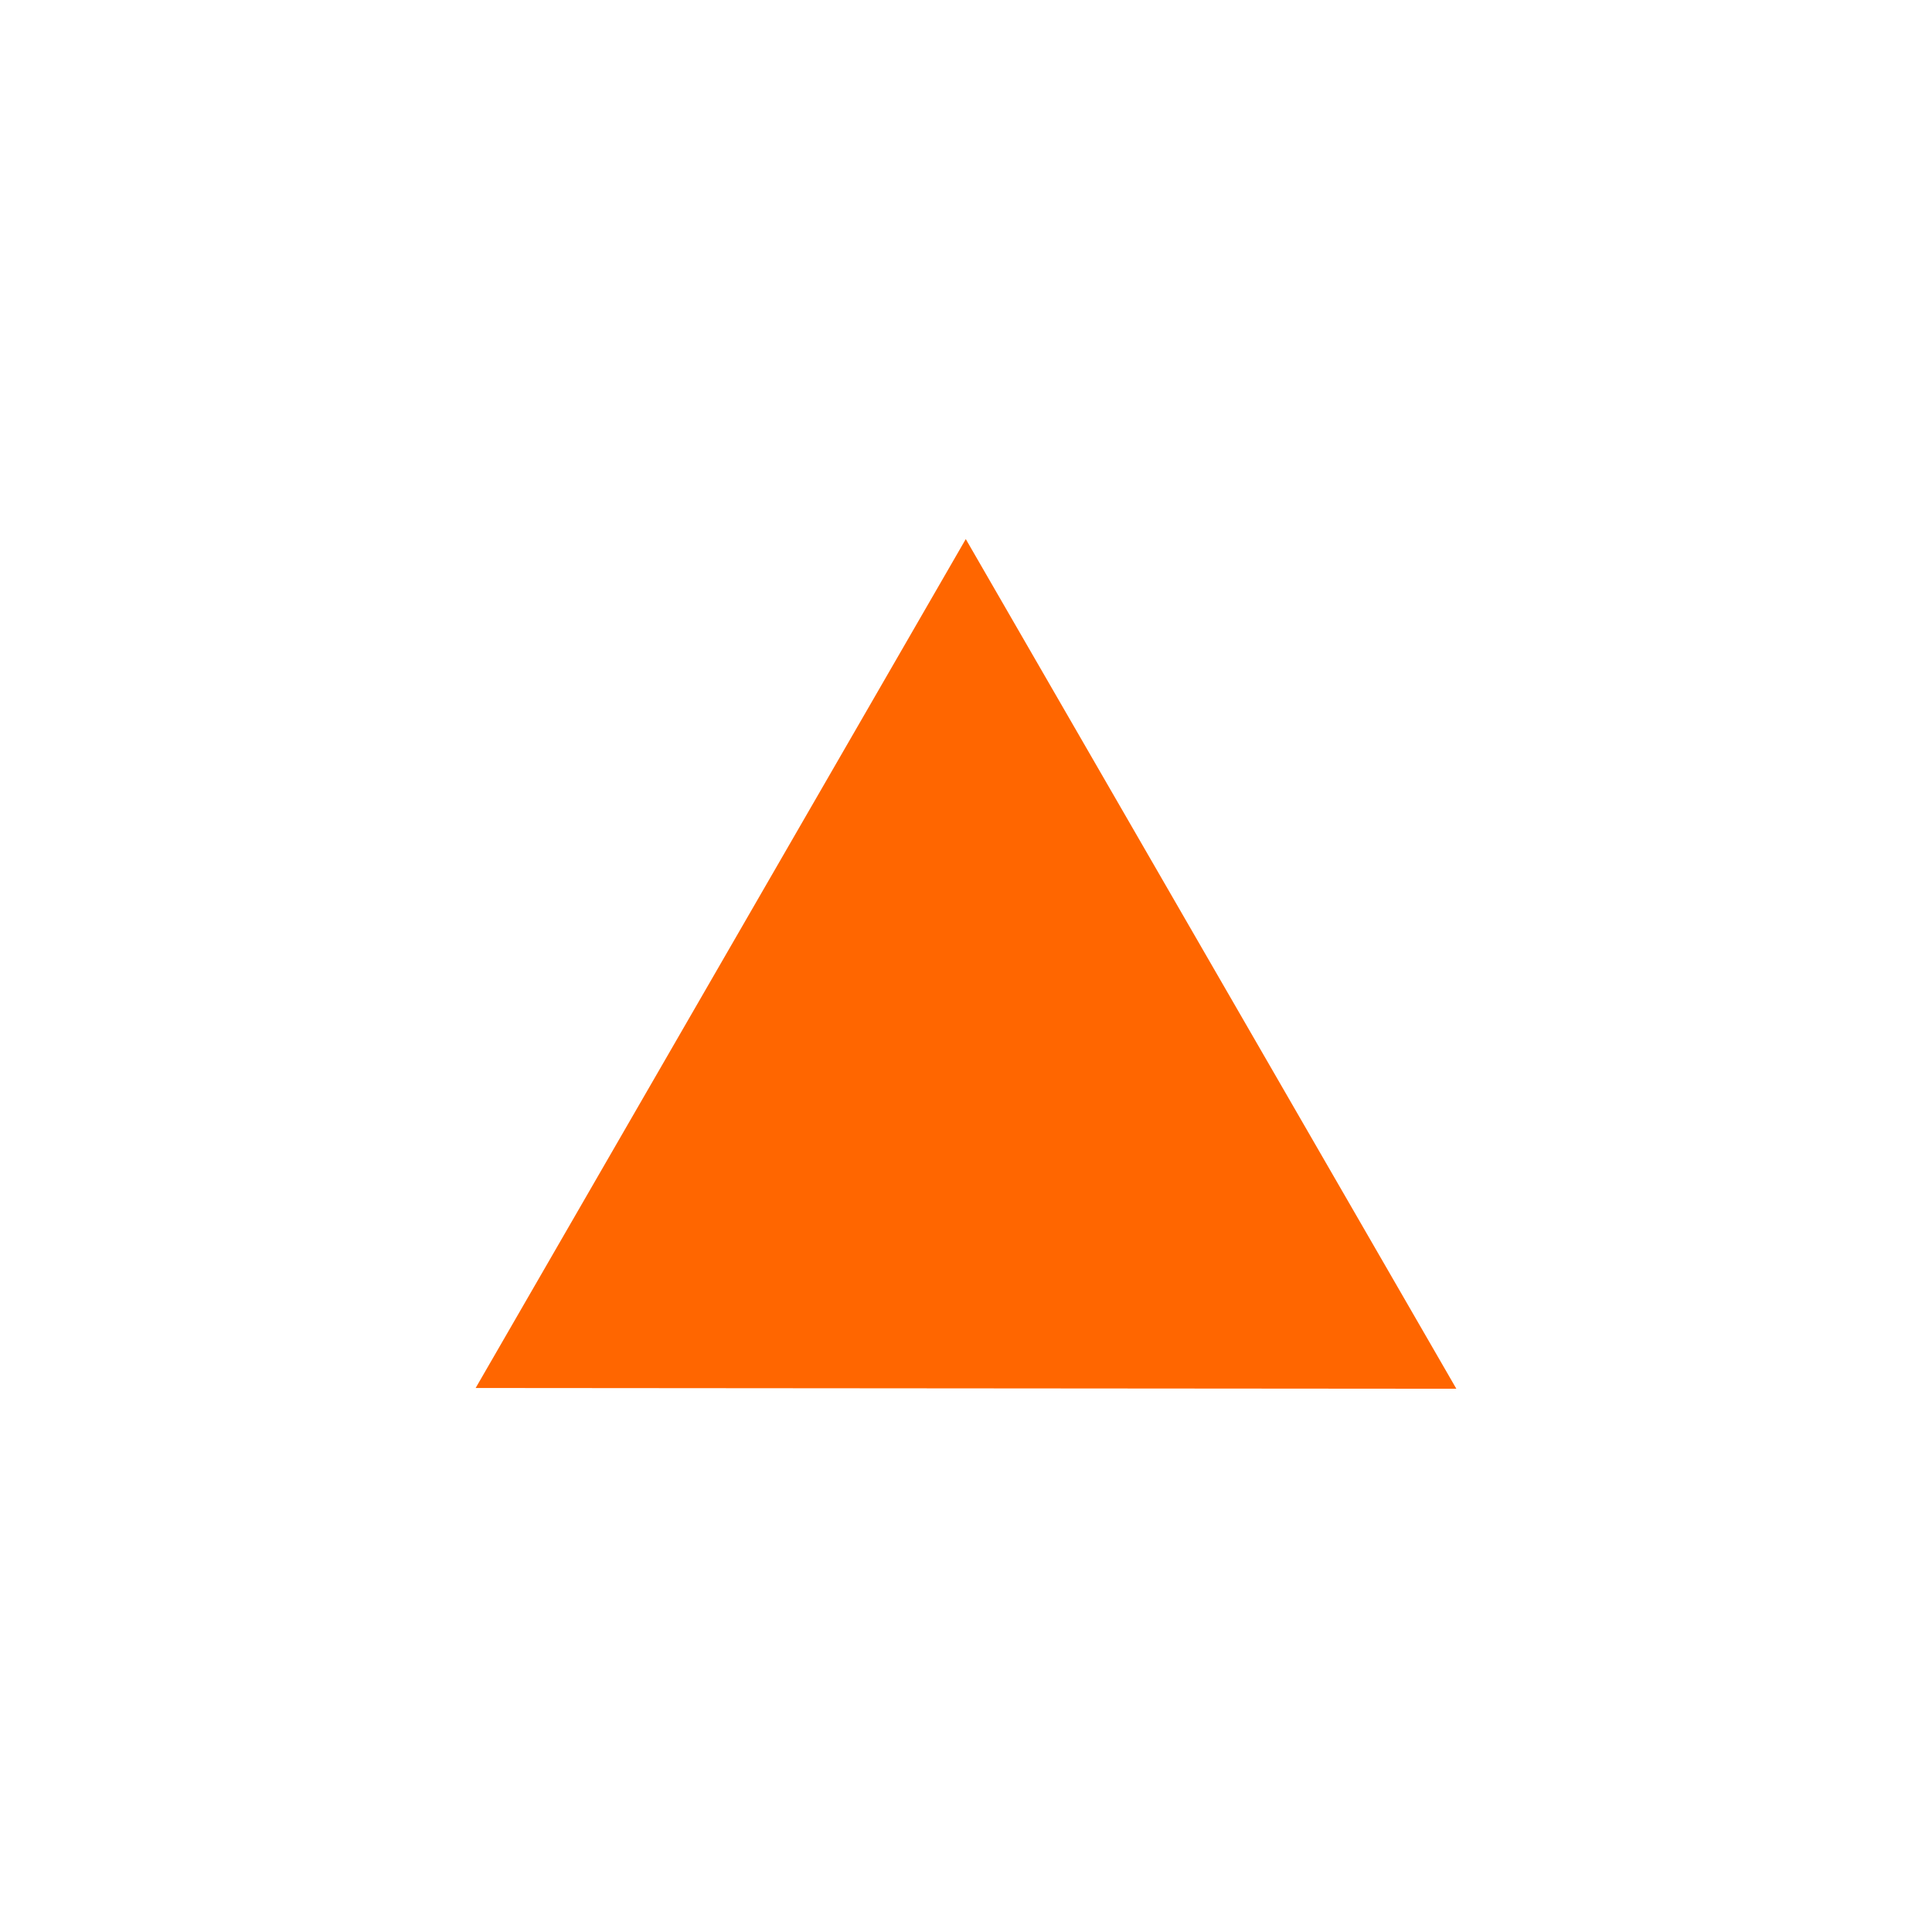 <?xml version="1.0" encoding="UTF-8"?>
<svg width="580" height="580" xmlns="http://www.w3.org/2000/svg">

 <g>
  <title>Layer 1</title>
  <g id="g1327"/>
  <path stroke-width="2.515px" fill-rule="evenodd" stroke="#FF6600" id="path4355" d="m144.973,415.428l144.96,-251.078l145.094,251.301l-290.054,-0.223l-0,0l0,0l0,0l0,0z" fill="#FF6600"/>
 </g>
</svg>